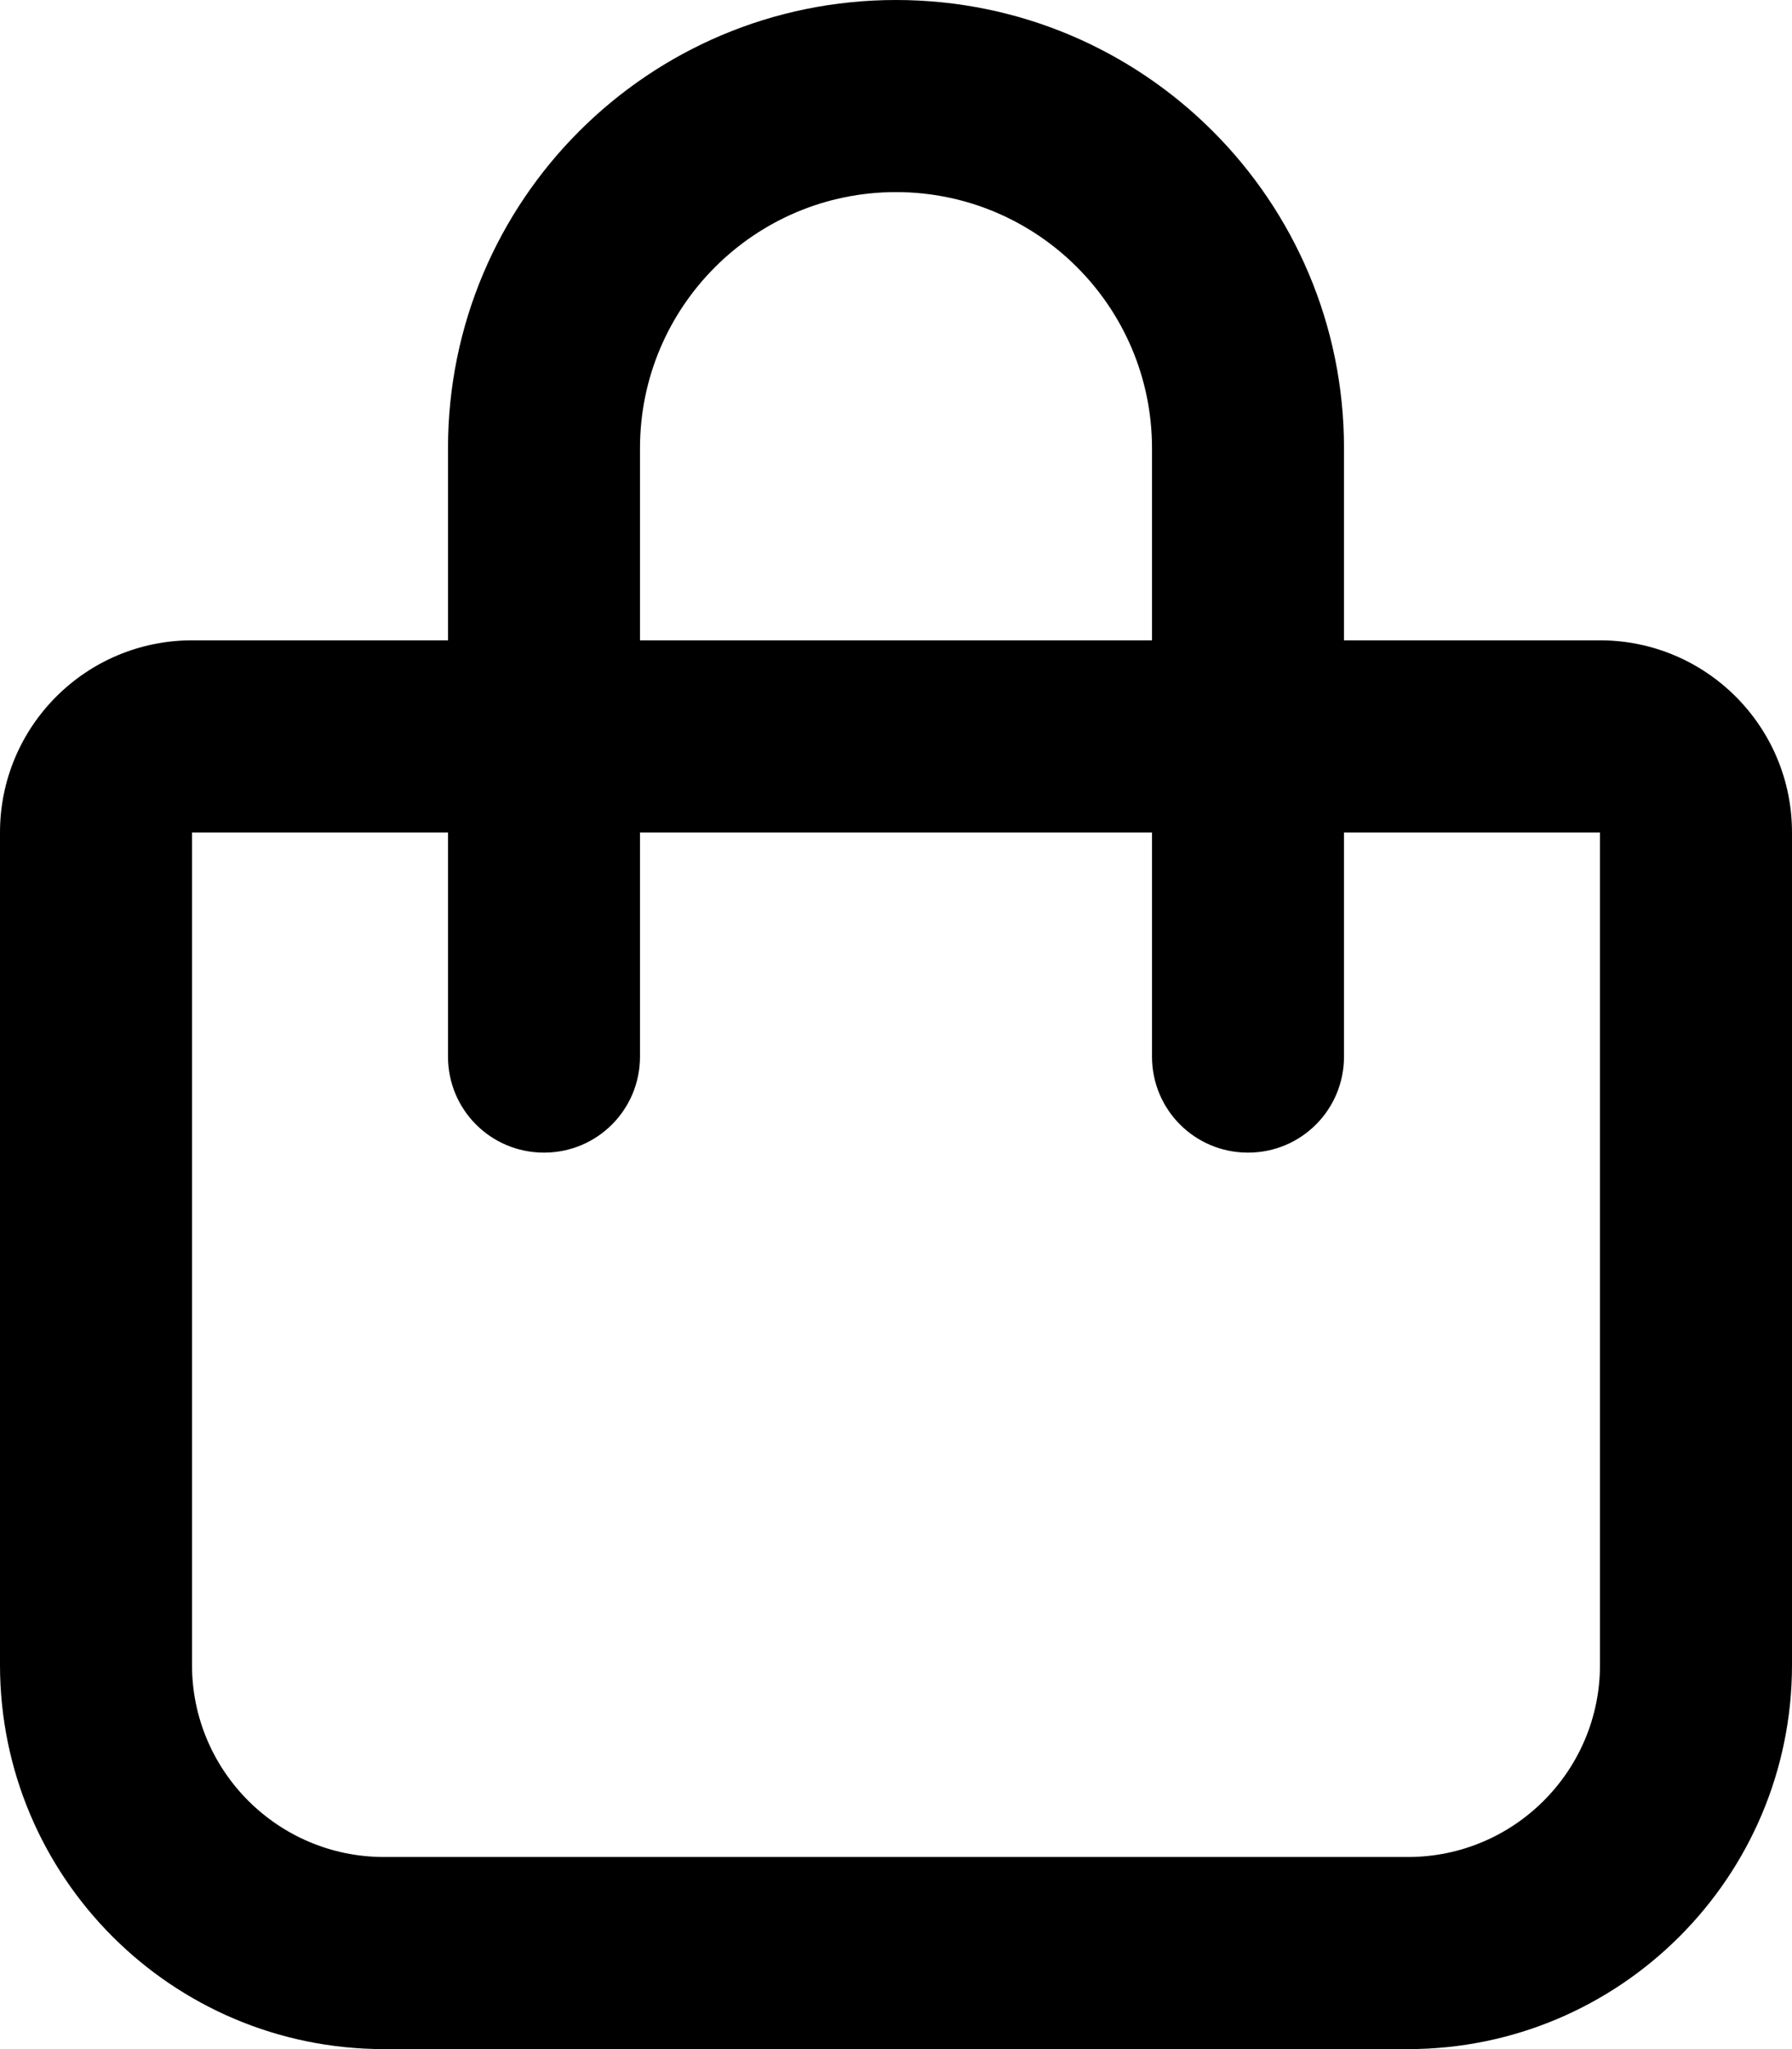 <svg xmlns="http://www.w3.org/2000/svg" viewBox="0 0 448 512"><!--! Font Awesome Pro 6.1.1 by @fontawesome - https://fontawesome.com License - https://fontawesome.com/license (Commercial License) Copyright 2022 Fonticons, Inc.--><path d="M112 160v-48C112 50.14 162.1 0 224 0s112 50.14 112 112v48h64c26.5 0 48 21.5 48 48v208c0 53-43 96-96 96H96c-53.02 0-96-43-96-96V208c0-26.5 21.49-48 48-48h64zm48 0h128v-48c0-35.35-28.7-64-64-64s-64 28.65-64 64v48zM48 208v208c0 26.5 21.49 48 48 48h256c26.5 0 48-21.5 48-48V208h-64v56c0 13.3-10.7 24-24 24s-24-10.7-24-24v-56H160v56c0 13.3-10.7 24-24 24s-24-10.7-24-24v-56H48z"/></svg>